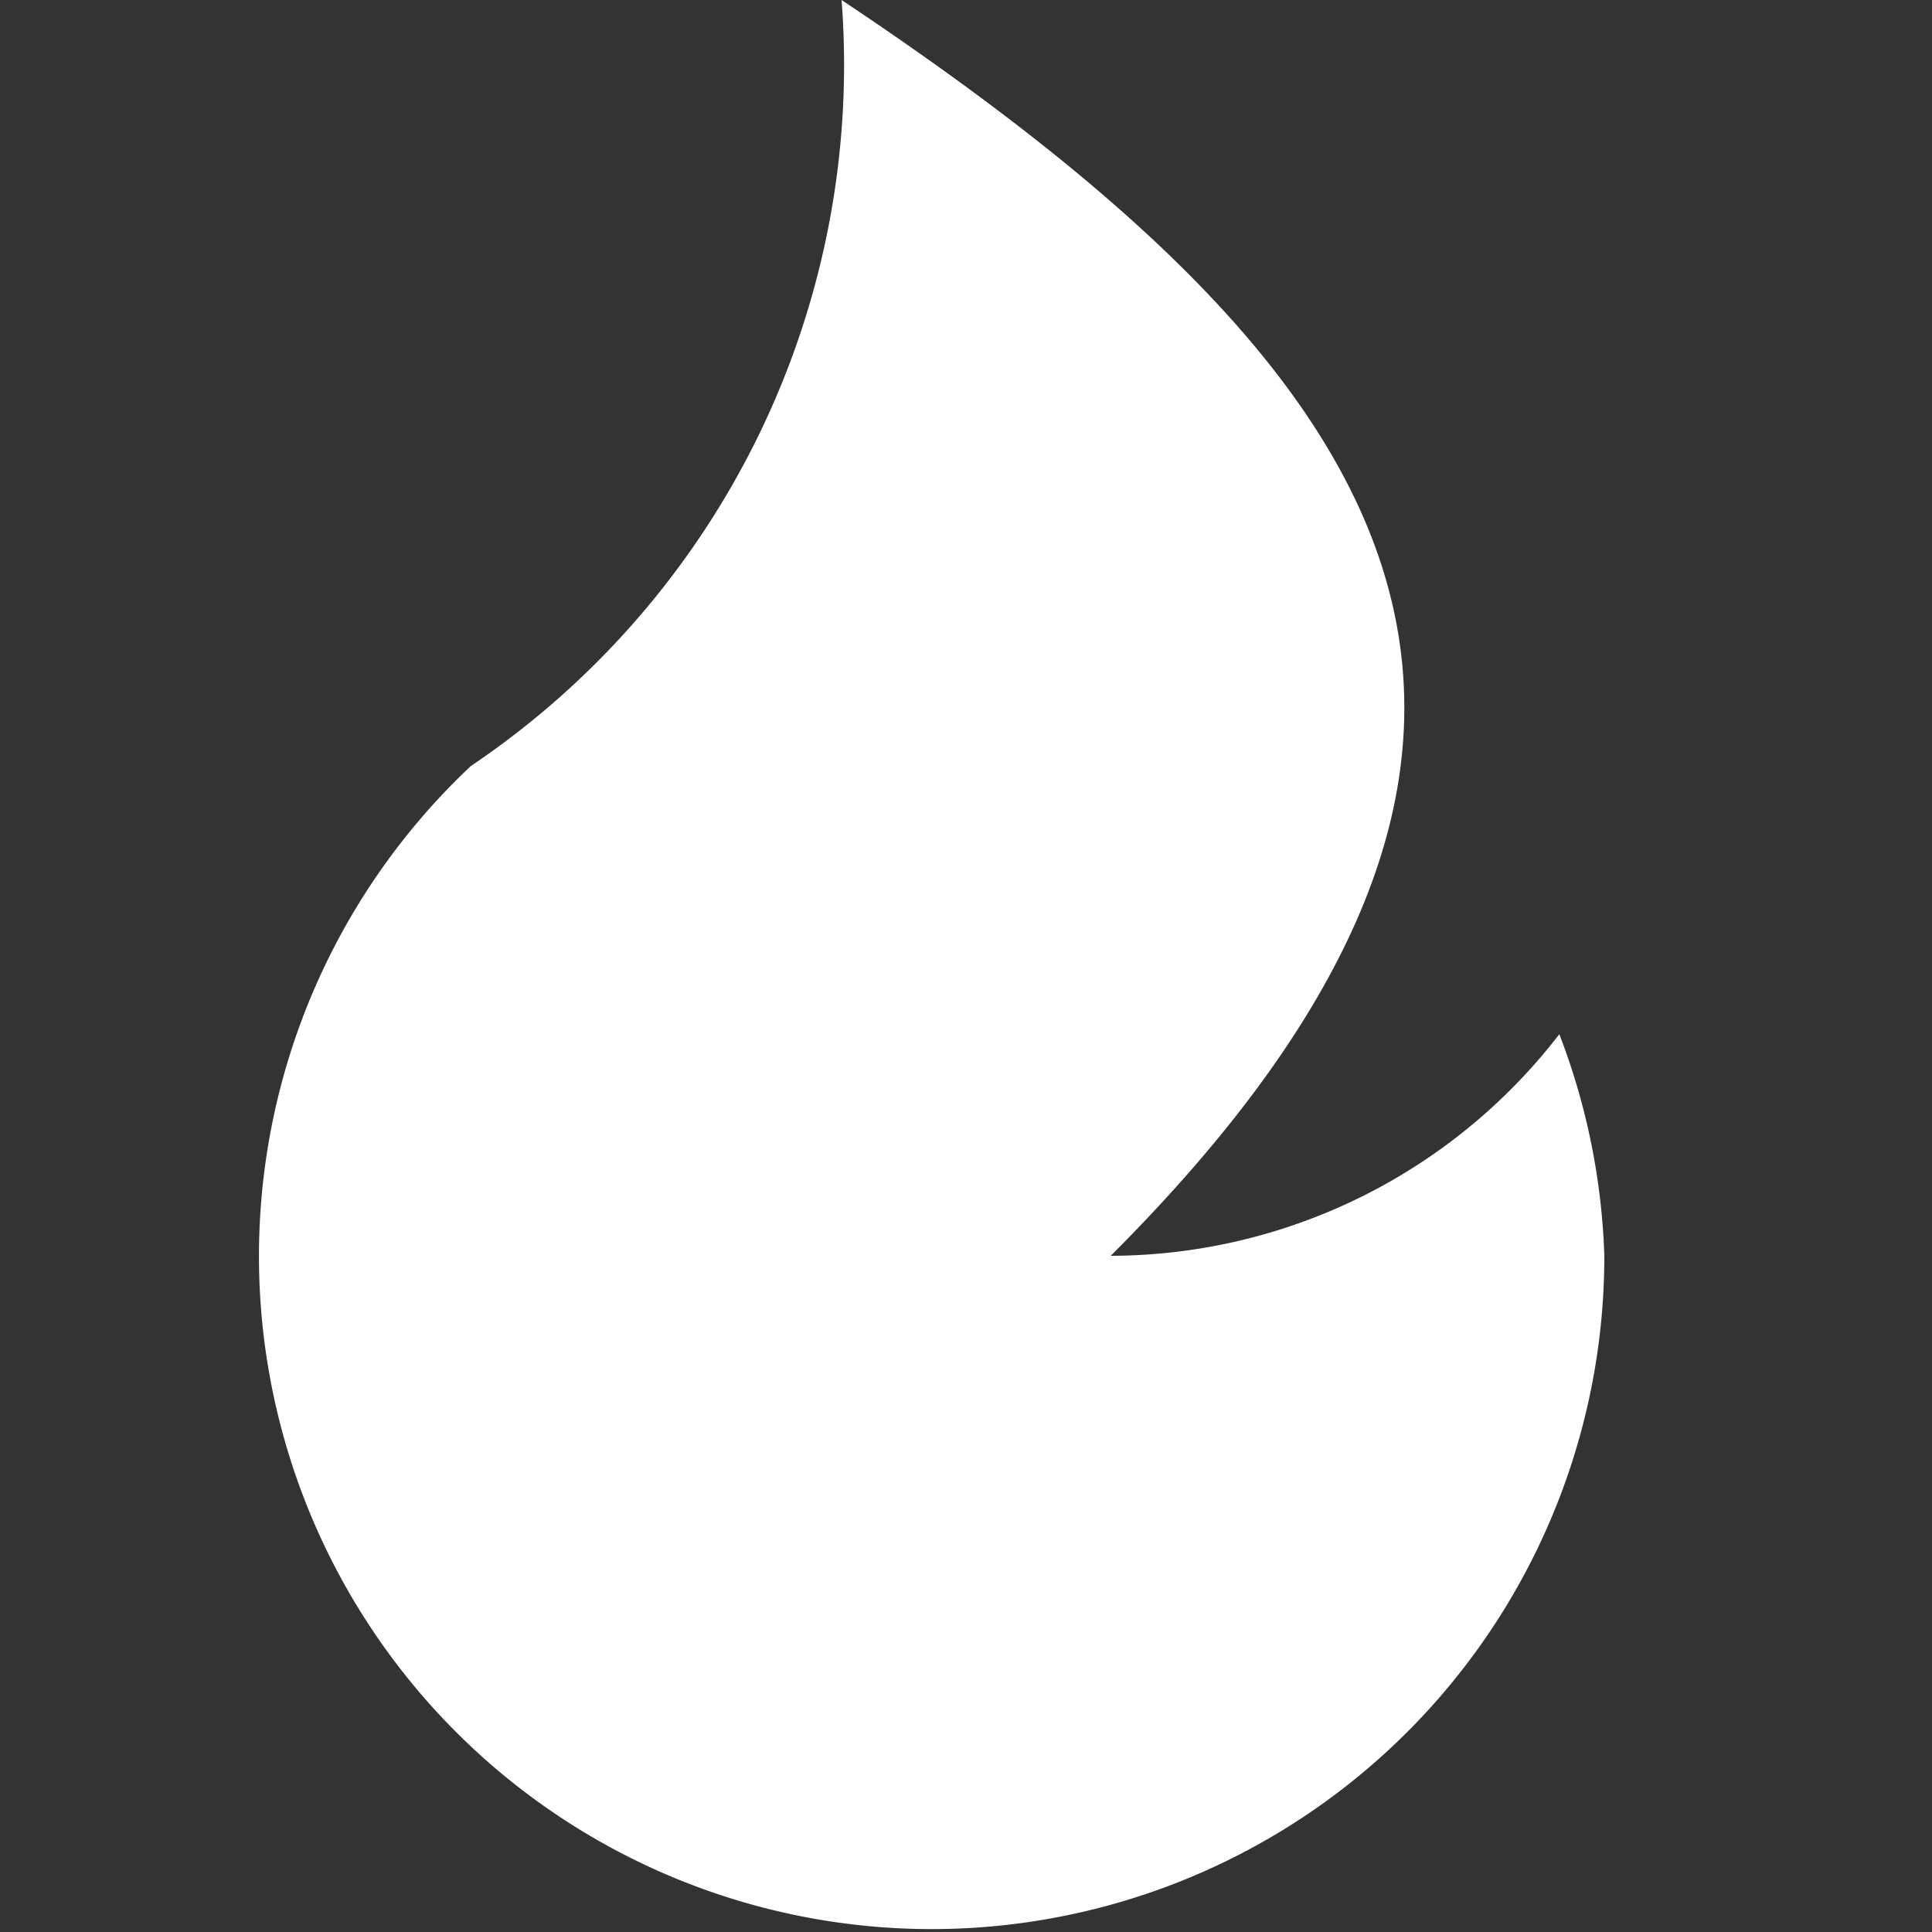 <svg xmlns="http://www.w3.org/2000/svg" width="10" height="10" viewBox="0 0 10 10"><rect x="0" y="0" width="10" height="10" fill="#333333" stroke="none"/><defs><style>.a{fill:none;}.b{fill:#fff;}</style></defs><g transform="translate(-1353 -471)"><path class="a" d="M0,0H10V10H0Z" transform="translate(1353 471)"/><path class="b" d="M7.984,11.485A3.483,3.483,0,0,1,5.6,5.465,4.374,4.374,0,0,0,7.519,1.5C10.306,3.358,11.7,5.215,8.912,8a2.938,2.938,0,0,0,2.322-1.147A3.5,3.5,0,0,1,11.467,8,3.483,3.483,0,0,1,7.984,11.485Z" transform="translate(1349.837 469.5)"/></g></svg>
